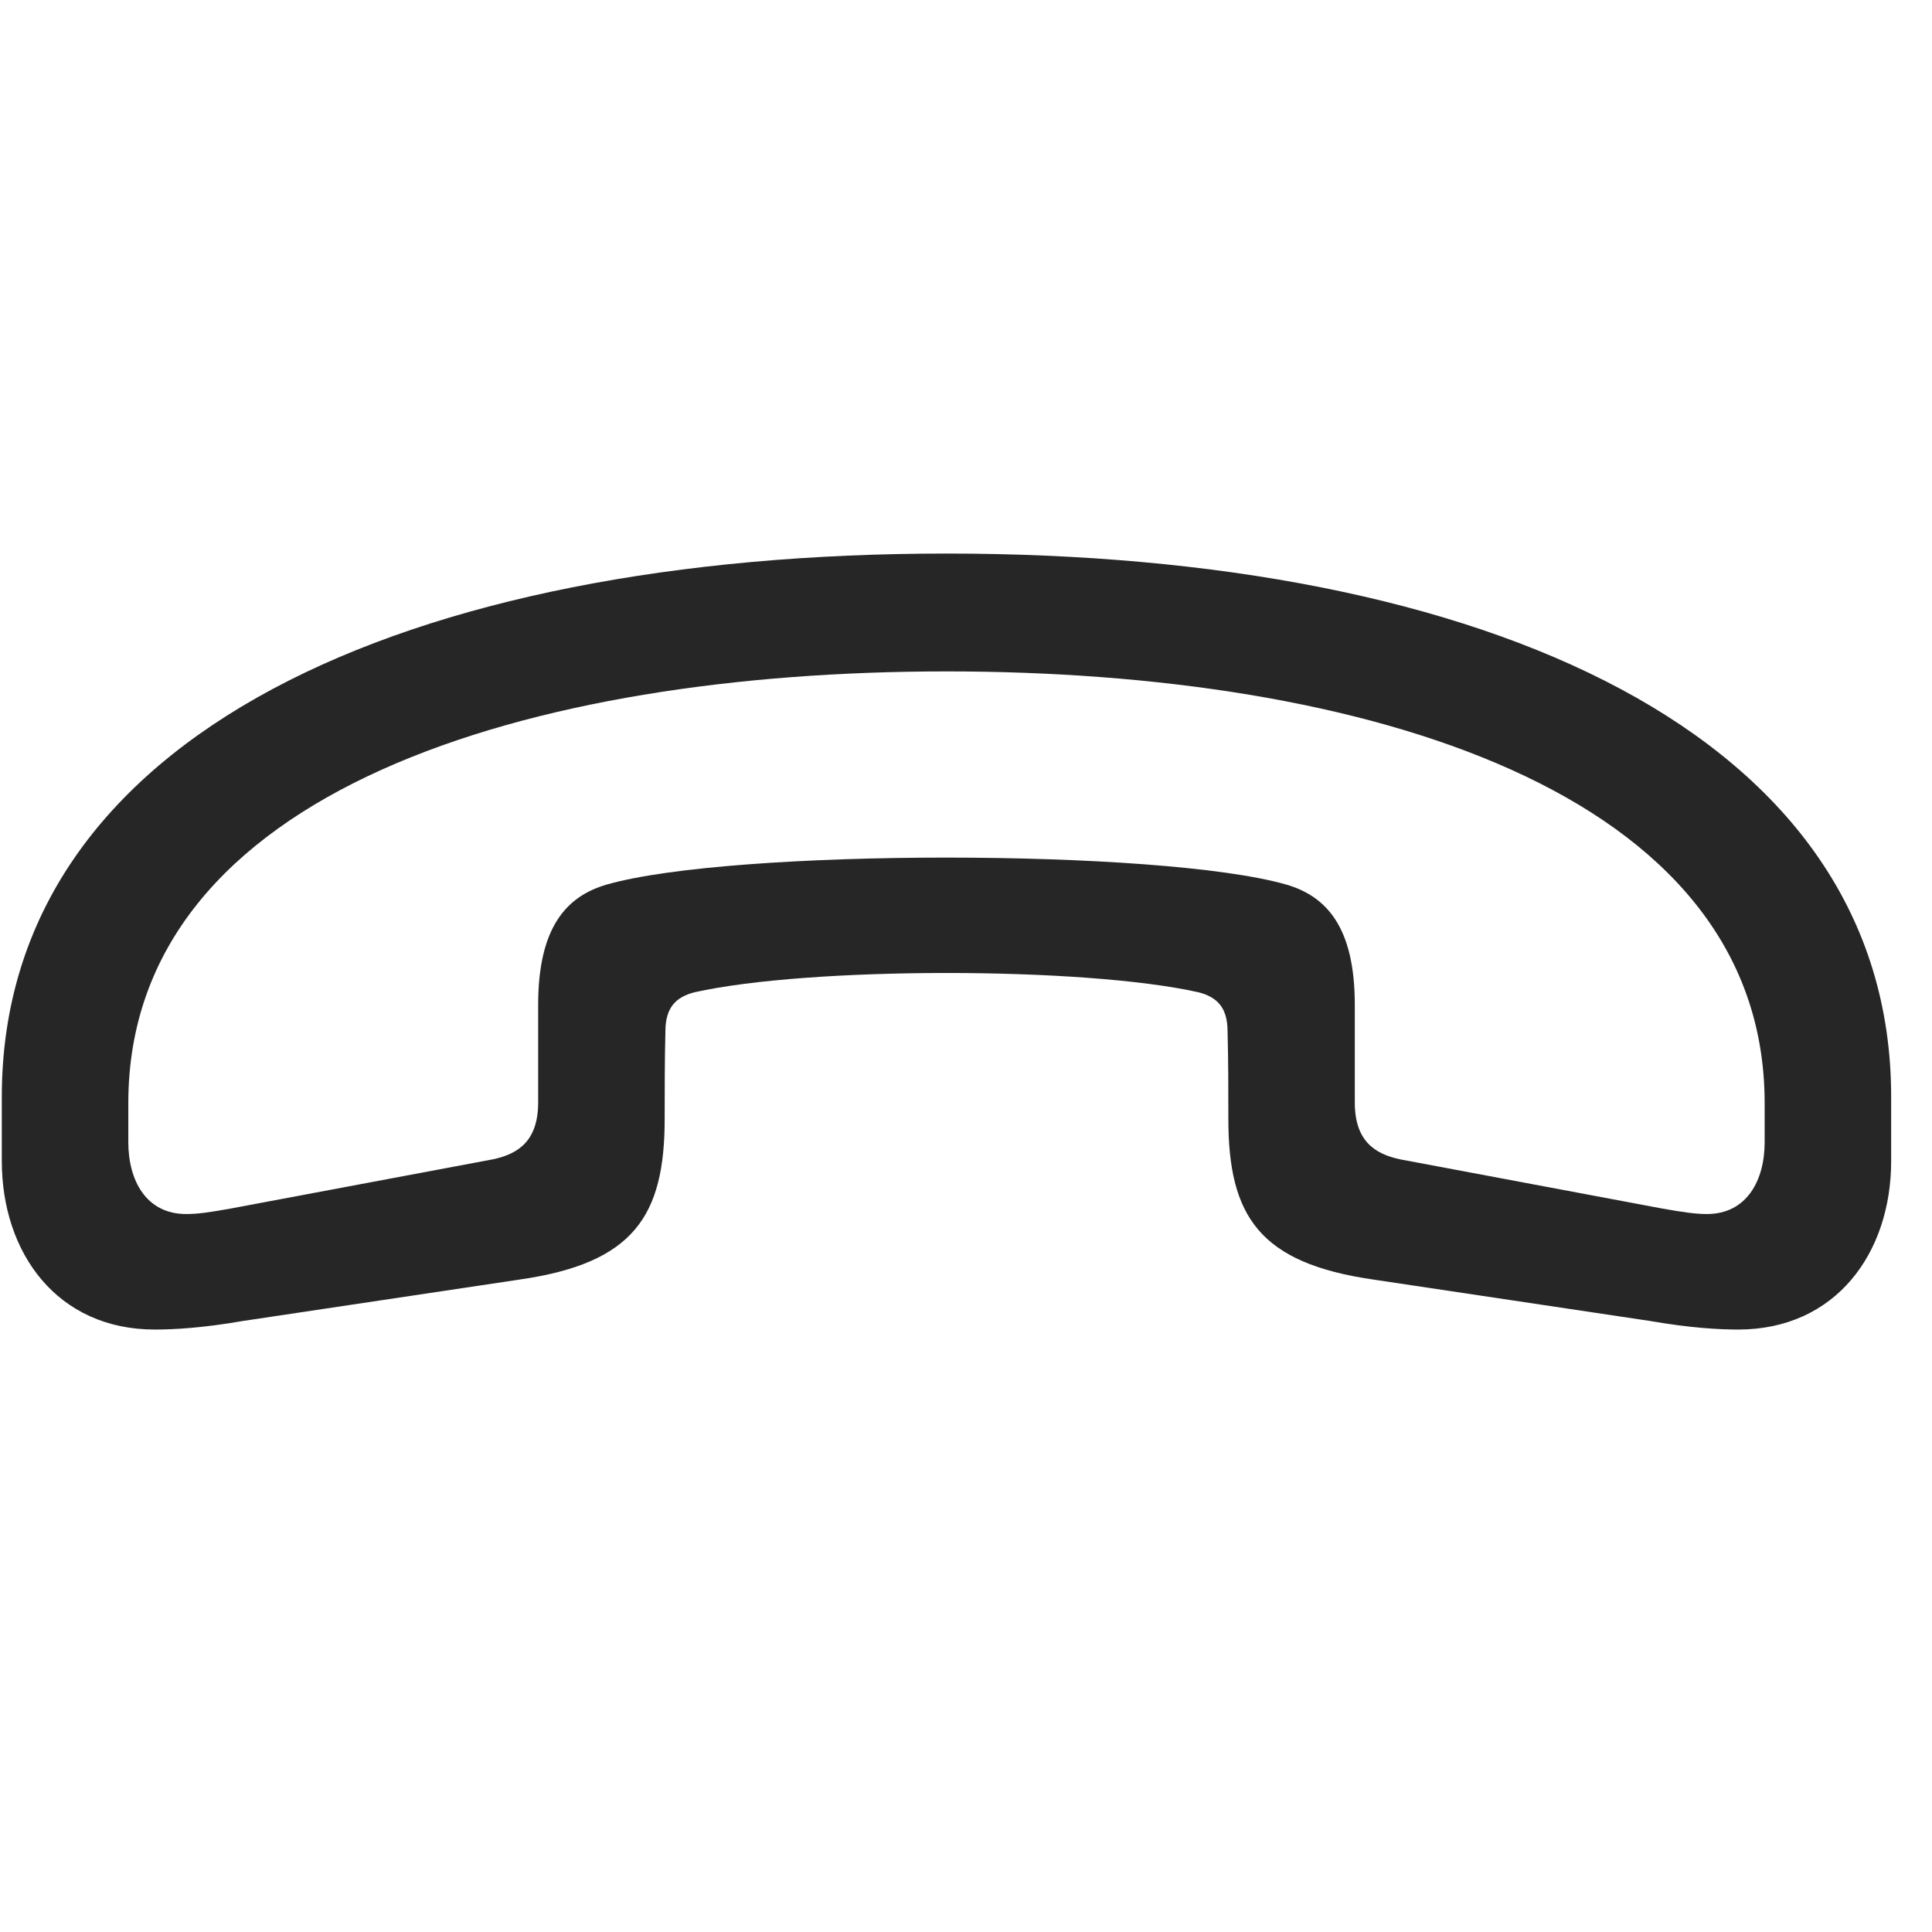 <svg width="29" height="29" viewBox="0 0 29 29" fill="currentColor" xmlns="http://www.w3.org/2000/svg">
<g clip-path="url(#clip0_2207_34674)">
<path d="M0.027 17.426C0.027 18.809 0.859 19.957 2.324 19.957C2.605 19.957 3.039 19.934 3.648 19.828L7.797 19.207C9.508 18.961 9.977 18.258 9.977 16.793C9.977 16.348 9.977 15.926 9.988 15.48C9.988 15.117 10.152 14.965 10.422 14.895C12.145 14.508 16.27 14.508 17.992 14.895C18.262 14.965 18.426 15.117 18.426 15.48C18.438 15.926 18.438 16.348 18.438 16.793C18.438 18.258 18.906 18.961 20.617 19.207L24.766 19.828C25.375 19.934 25.808 19.957 26.09 19.957C27.555 19.957 28.387 18.809 28.387 17.426C28.387 17.098 28.387 16.781 28.387 16.465C28.387 11.016 22.293 8.309 14.207 8.309C6.133 8.309 0.027 11.016 0.027 16.465C0.027 16.781 0.027 17.098 0.027 17.426ZM1.926 17.145C1.926 16.945 1.926 16.758 1.926 16.559C1.926 11.848 7.984 10.078 14.207 10.078C20.43 10.078 26.488 11.848 26.488 16.559C26.488 16.758 26.488 16.945 26.488 17.145C26.488 17.719 26.219 18.223 25.621 18.223C25.457 18.223 25.281 18.199 24.953 18.141L21.016 17.402C20.629 17.32 20.336 17.121 20.336 16.547C20.336 16.066 20.336 15.562 20.336 15.082C20.336 13.922 19.914 13.453 19.305 13.277C17.418 12.738 10.996 12.738 9.109 13.277C8.5 13.453 8.078 13.922 8.078 15.082C8.078 15.562 8.078 16.066 8.078 16.547C8.078 17.121 7.785 17.32 7.398 17.402L3.461 18.141C3.133 18.199 2.969 18.223 2.793 18.223C2.195 18.223 1.926 17.719 1.926 17.145Z" fill="currentColor" fill-opacity="0.85"/>
</g>
<defs>
<clipPath id="clip0_2207_34674">
<rect width="28.359" height="11.848" fill="currentColor" transform="translate(0.027 8.109)"/>
</clipPath>
</defs>
</svg>
